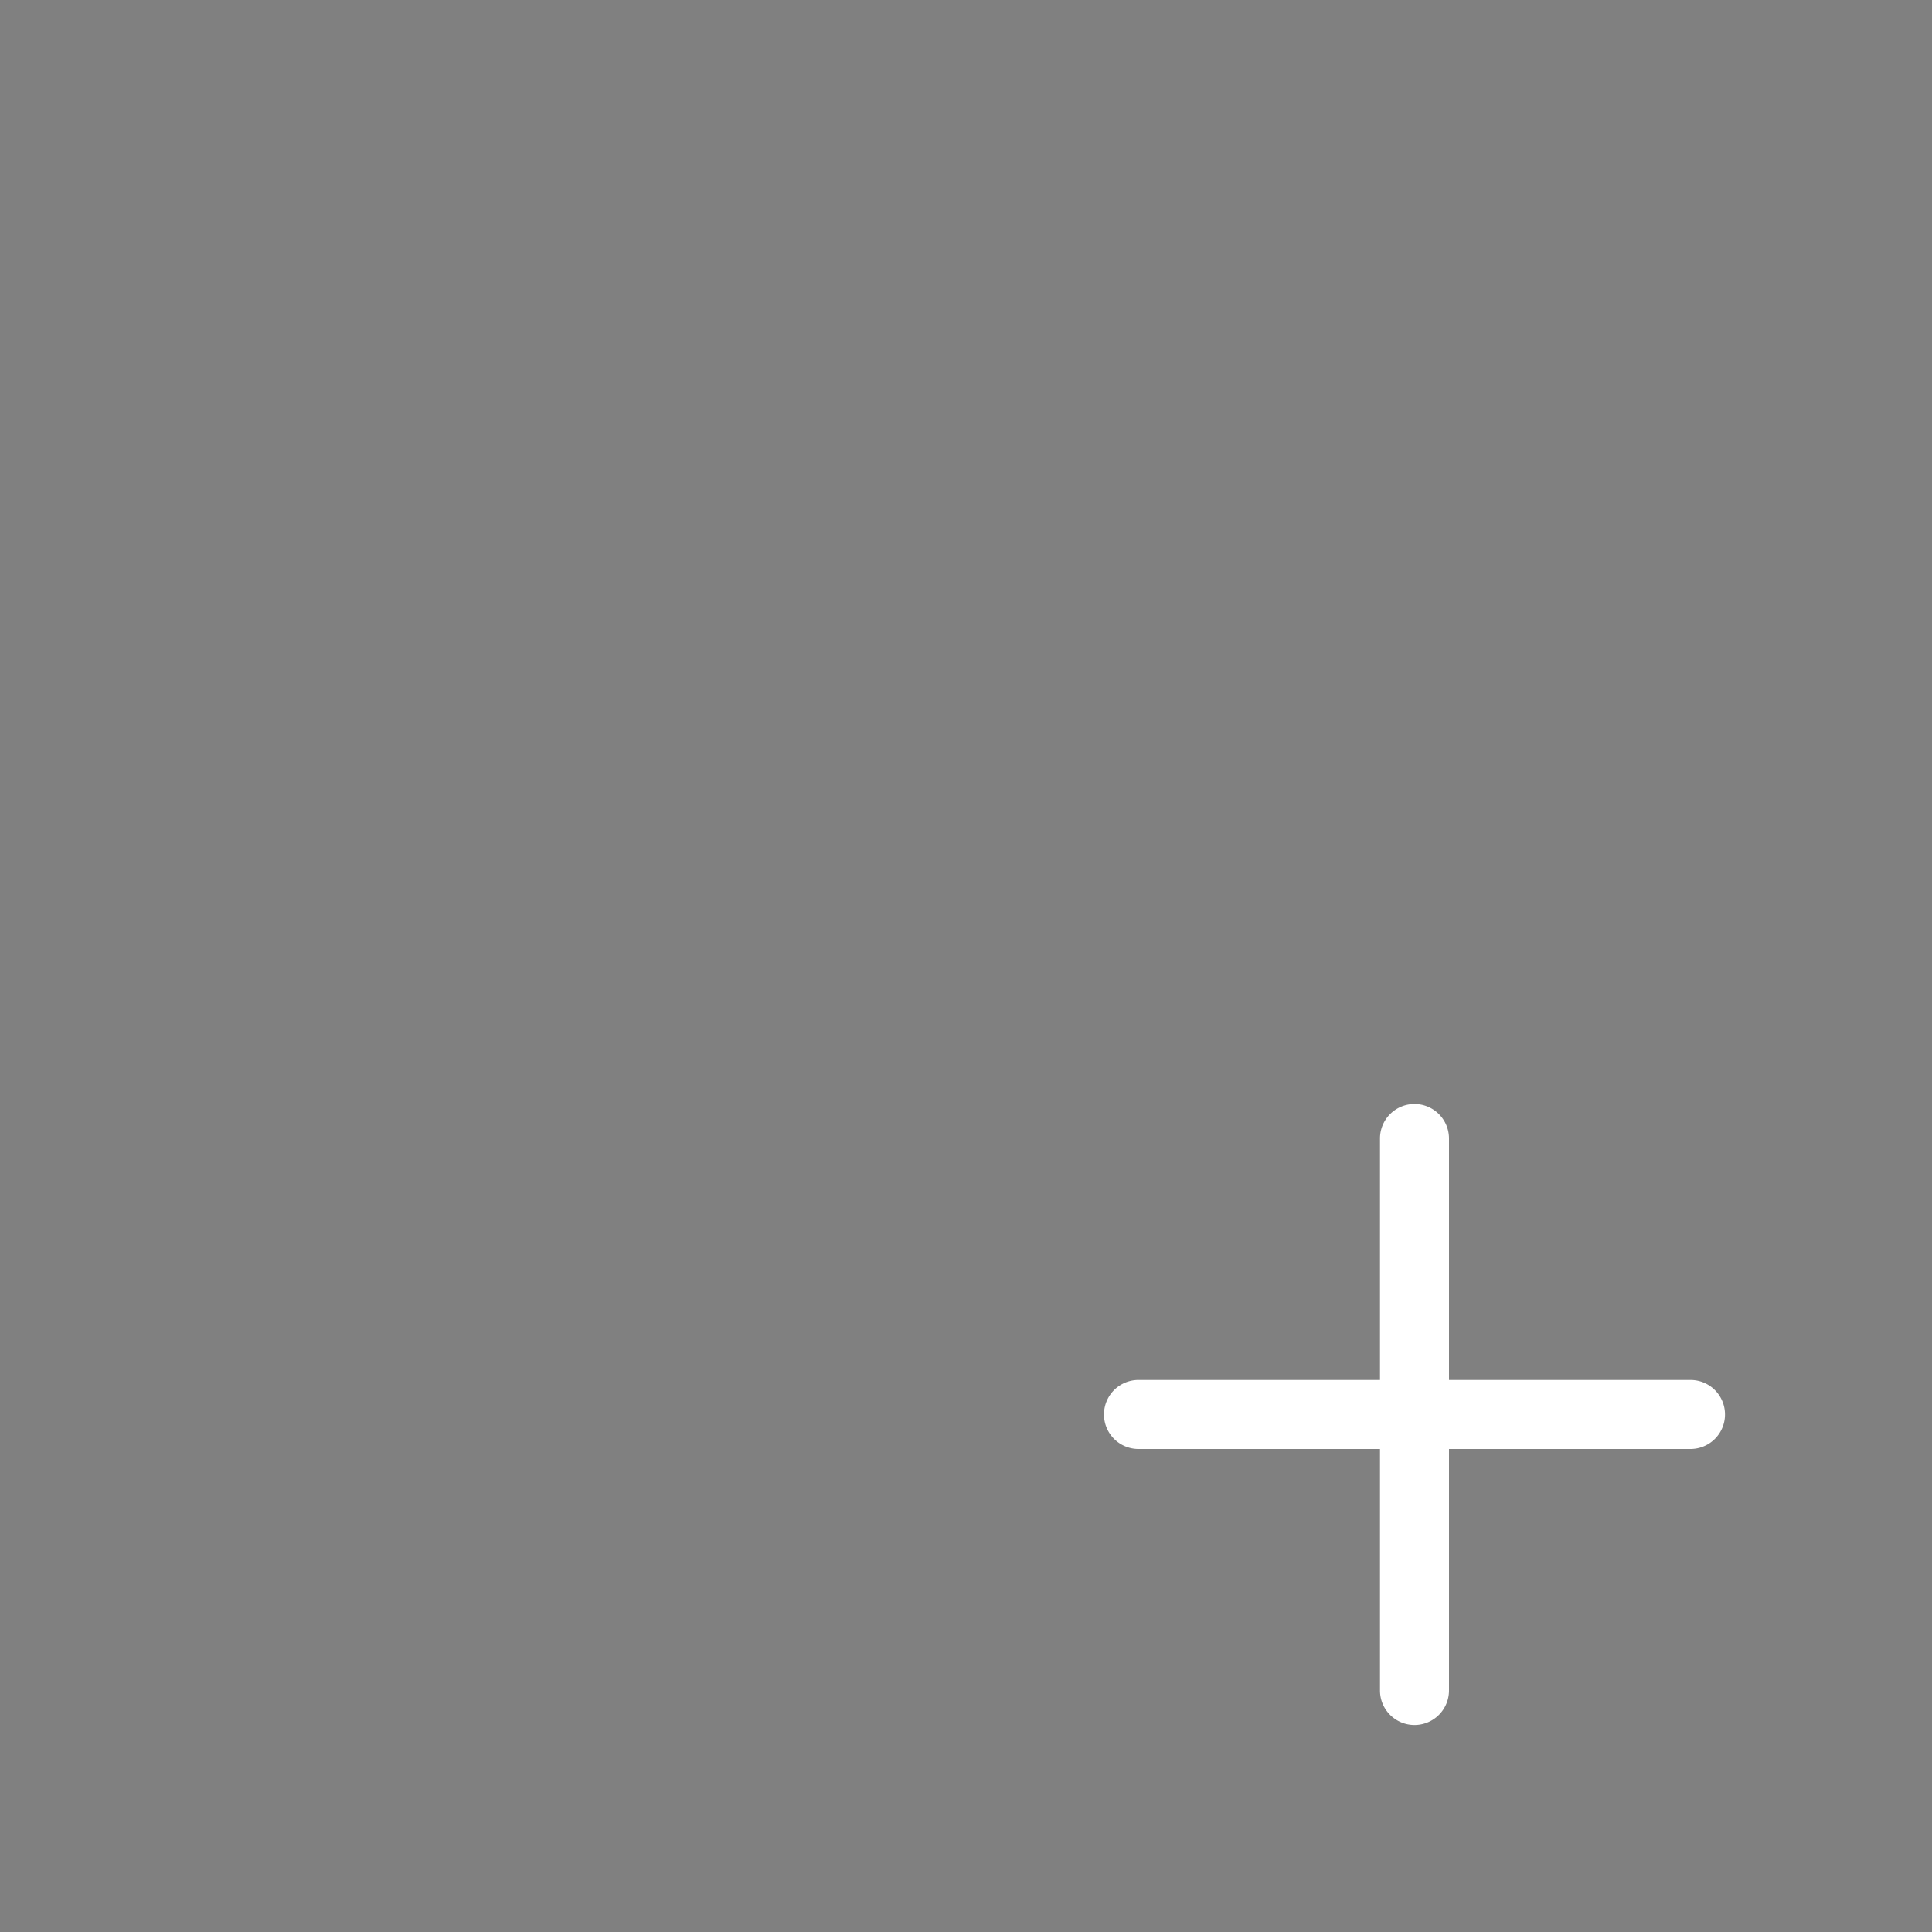 <svg xmlns="http://www.w3.org/2000/svg" width="3em" height="3em" viewBox="0 0 28 28"><rect x="0" y="0" width="28" height="28" fill="#808080" stroke="none"/><g fill="none"><path fill="url(#)" d="M19 16a3 3 0 0 1 3 3v.715C22 23.292 17.79 26 12 26S2 23.433 2 19.715V19a3 3 0 0 1 3-3z"/><path fill="url(#)" d="M19 16a3 3 0 0 1 3 3v.715C22 23.292 17.79 26 12 26S2 23.433 2 19.715V19a3 3 0 0 1 3-3z"/><path fill="url(#)" fill-opacity=".5" d="M19 16a3 3 0 0 1 3 3v.715C22 23.292 17.79 26 12 26S2 23.433 2 19.715V19a3 3 0 0 1 3-3z"/><path fill="url(#)" d="M12 2a6 6 0 1 1 0 12a6 6 0 0 1 0-12"/><path fill="url(#)" d="M27 20.5a6.5 6.5 0 1 1-13 0a6.5 6.5 0 0 1 13 0"/><path fill="#fff" fill-rule="evenodd" d="M20.5 16a.5.5 0 0 1 .5.5V20h3.5a.5.5 0 0 1 0 1H21v3.5a.5.5 0 0 1-1 0V21h-3.5a.5.5 0 0 1 0-1H20v-3.5a.5.5 0 0 1 .5-.5" clip-rule="evenodd"/><defs><linearGradient id="" x1="6.756" x2="9.987" y1="17.329" y2="27.647" gradientUnits="userSpaceOnUse"><stop offset=".125" stop-color="#9C6CFE"/><stop offset="1" stop-color="#7A41DC"/></linearGradient><linearGradient id="" x1="12" x2="16.524" y1="14.809" y2="31.714" gradientUnits="userSpaceOnUse"><stop stop-color="#885EDB" stop-opacity="0"/><stop offset="1" stop-color="#E362F8"/></linearGradient><linearGradient id="" x1="8.854" x2="14.969" y1="3.595" y2="13.361" gradientUnits="userSpaceOnUse"><stop offset=".125" stop-color="#9C6CFE"/><stop offset="1" stop-color="#7A41DC"/></linearGradient><linearGradient id="" x1="14.464" x2="23.436" y1="16.438" y2="25.759" gradientUnits="userSpaceOnUse"><stop stop-color="#52D17C"/><stop offset="1" stop-color="#22918B"/></linearGradient><radialGradient id="" cx="0" cy="0" r="1" gradientTransform="rotate(90 0 20.5)scale(12)" gradientUnits="userSpaceOnUse"><stop offset=".493" stop-color="#30116E"/><stop offset=".912" stop-color="#30116E" stop-opacity="0"/></radialGradient></defs></g></svg>